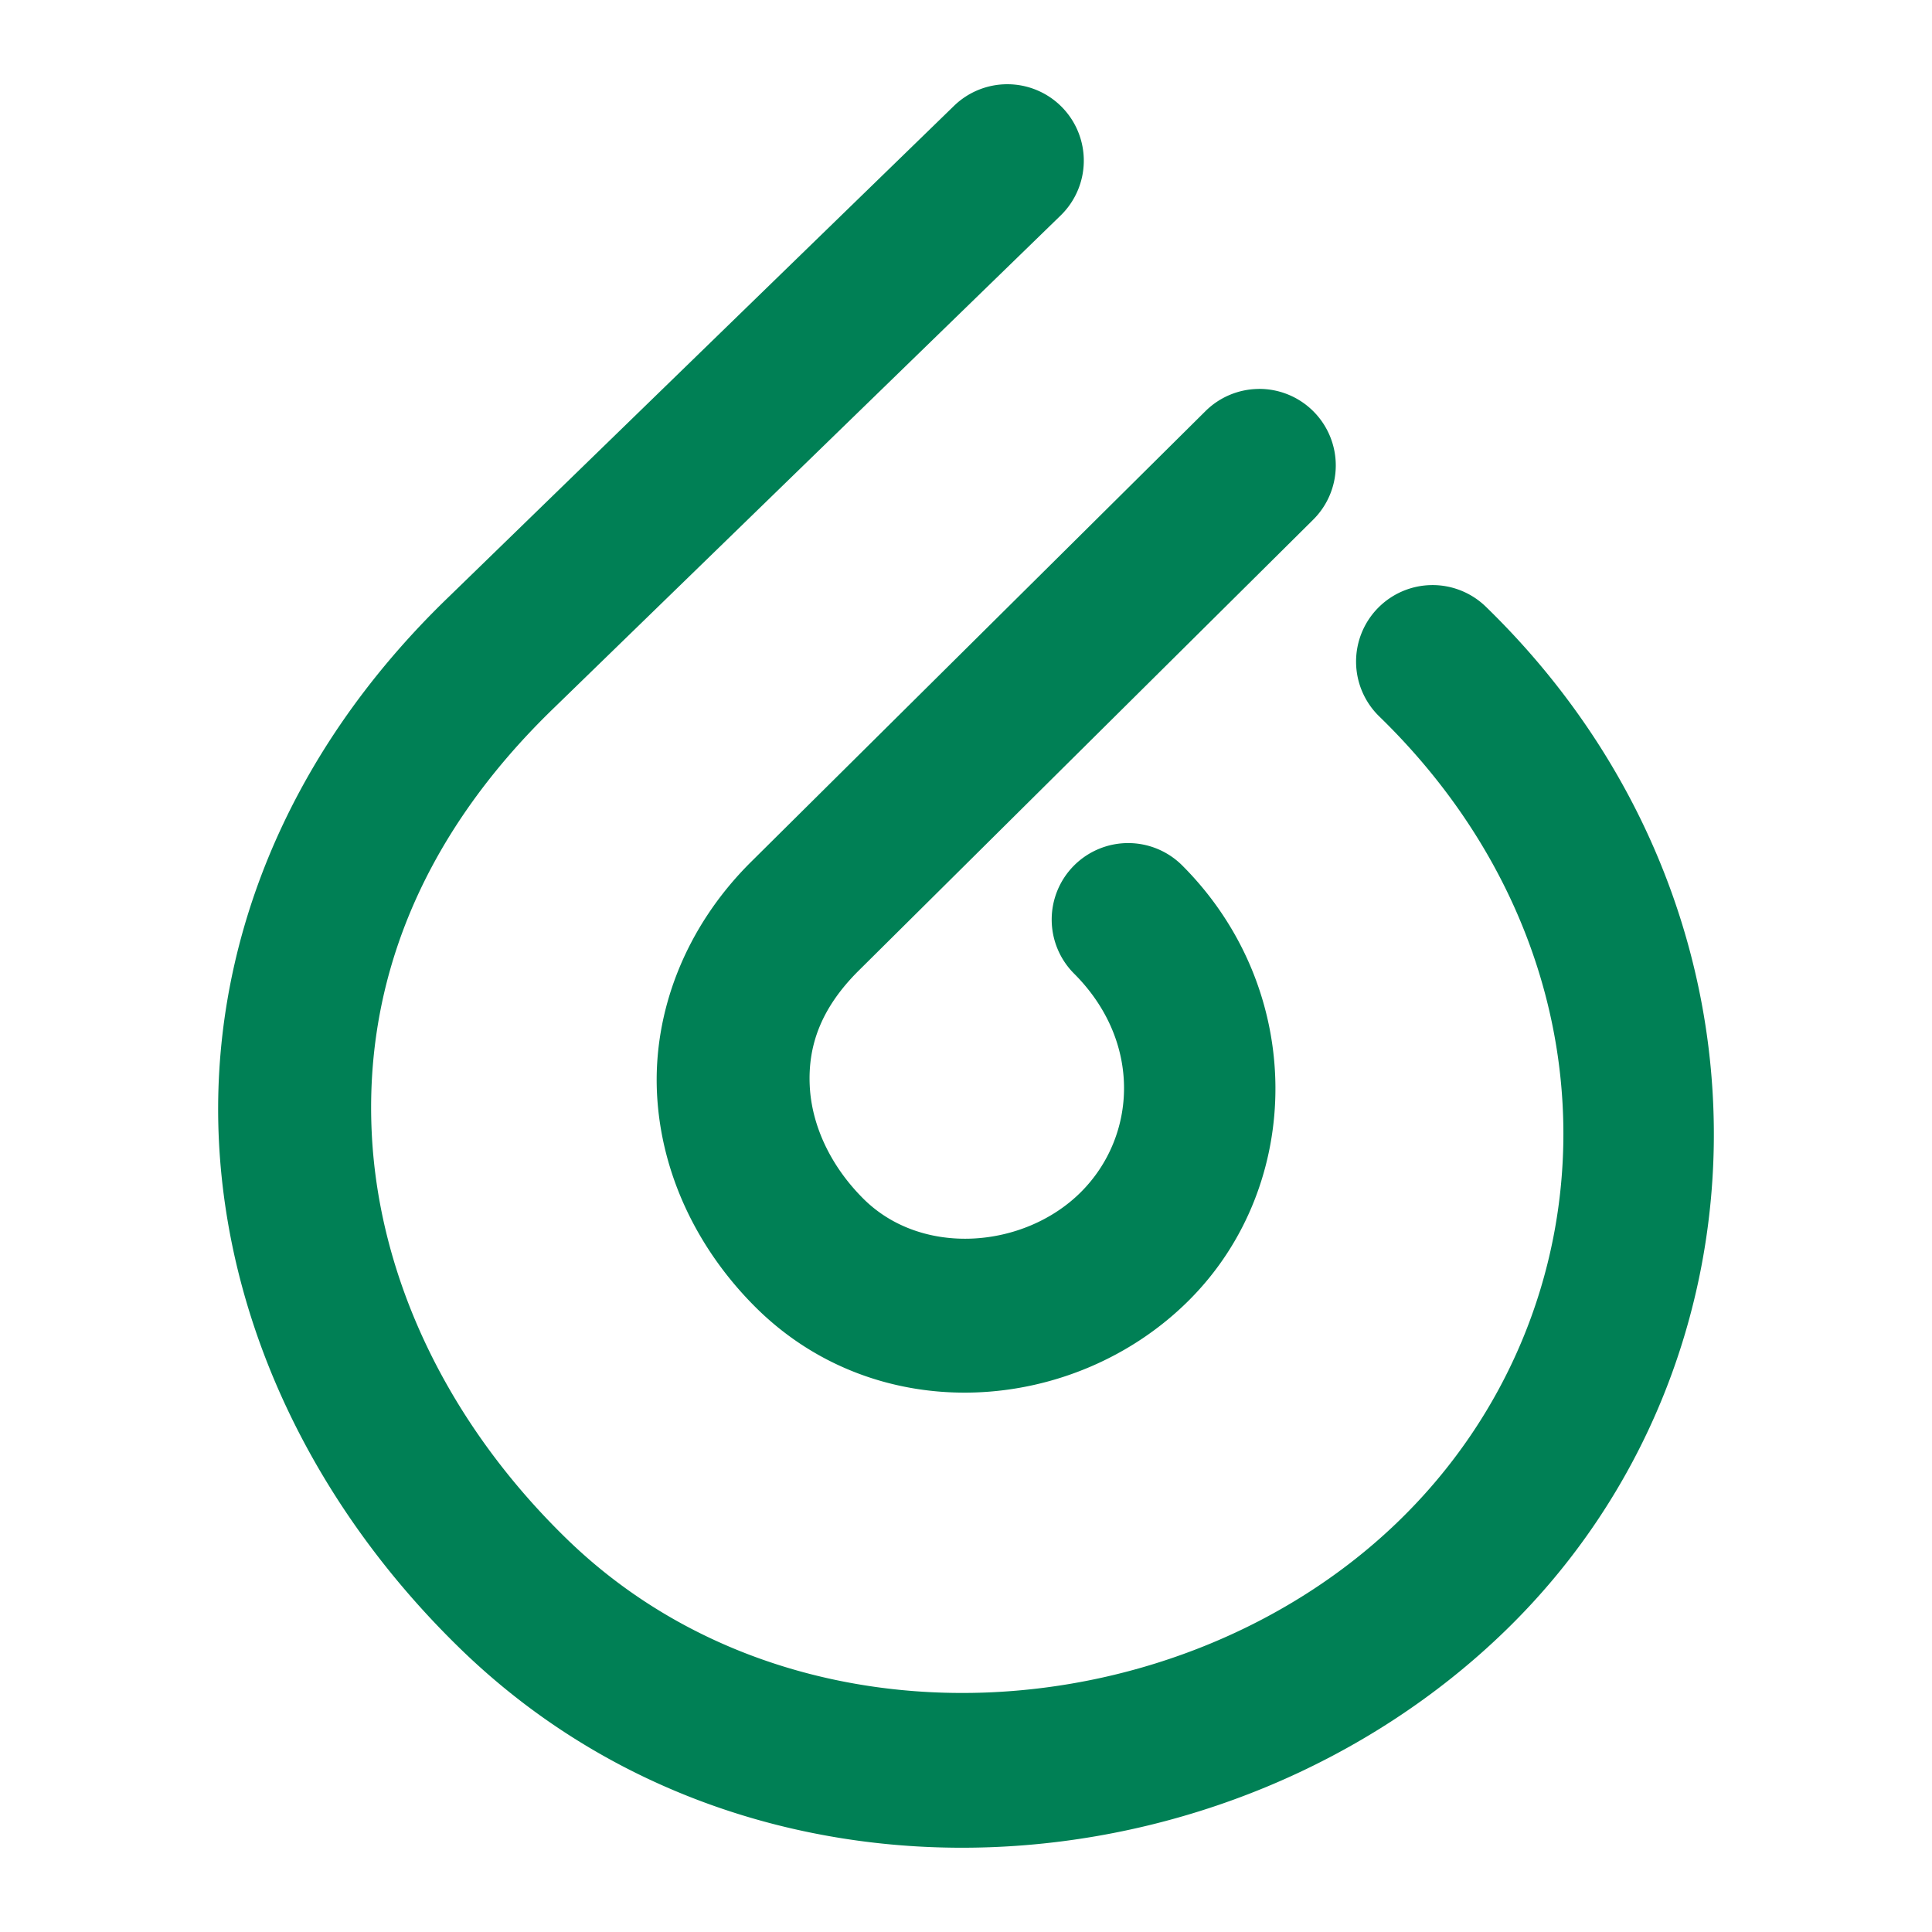 <svg xmlns="http://www.w3.org/2000/svg" width="48" height="48">
	<path d="m 25.04,2.093 a 1.9,1.9 0 0 0 -1.338,0.537 L 11.143,14.835 c -4.129,3.981 -5.938,8.843 -5.703,13.527 0.235,4.686 2.445,9.148 5.996,12.6 7.3,7.094 19.112,6.21 25.971,-0.455 6.878,-6.684 7.08,-18.075 -0.492,-25.434 a 1.9,1.9 0 0 0 -2.686,0.039 1.9,1.9 0 0 0 0.037,2.686 c 6.168,5.994 5.87,14.758 0.492,19.984 -5.397,5.245 -14.986,5.982 -20.674,0.455 C 11.142,35.378 9.418,31.786 9.237,28.173 9.056,24.56 10.347,20.879 13.786,17.566 a 1.9,1.9 0 0 0 0.006,-0.006 L 26.35,5.355 a 1.9,1.9 0 0 0 0.039,-2.688 1.9,1.9 0 0 0 -1.35,-0.574 z m 6.24,7.57 A 1.9,1.9 0 0 0 29.948,10.216 L 18.663,21.41 c -1.657,1.643 -2.437,3.75 -2.34,5.754 0.098,2.004 1.008,3.873 2.436,5.301 3.05,3.05 7.937,2.685 10.785,-0.164 2.867,-2.867 2.906,-7.721 -0.172,-10.799 a 1.9,1.9 0 0 0 -2.686,0 1.9,1.9 0 0 0 0,2.688 c 1.693,1.693 1.558,4.038 0.17,5.426 -1.406,1.406 -3.951,1.621 -5.41,0.162 -0.827,-0.827 -1.281,-1.836 -1.328,-2.797 -0.047,-0.961 0.249,-1.908 1.221,-2.871 L 32.624,12.913 a 1.9,1.9 0 0 0 0.012,-2.688 1.9,1.9 0 0 0 -1.355,-0.563 z" fill="#008055"/>
</svg>

